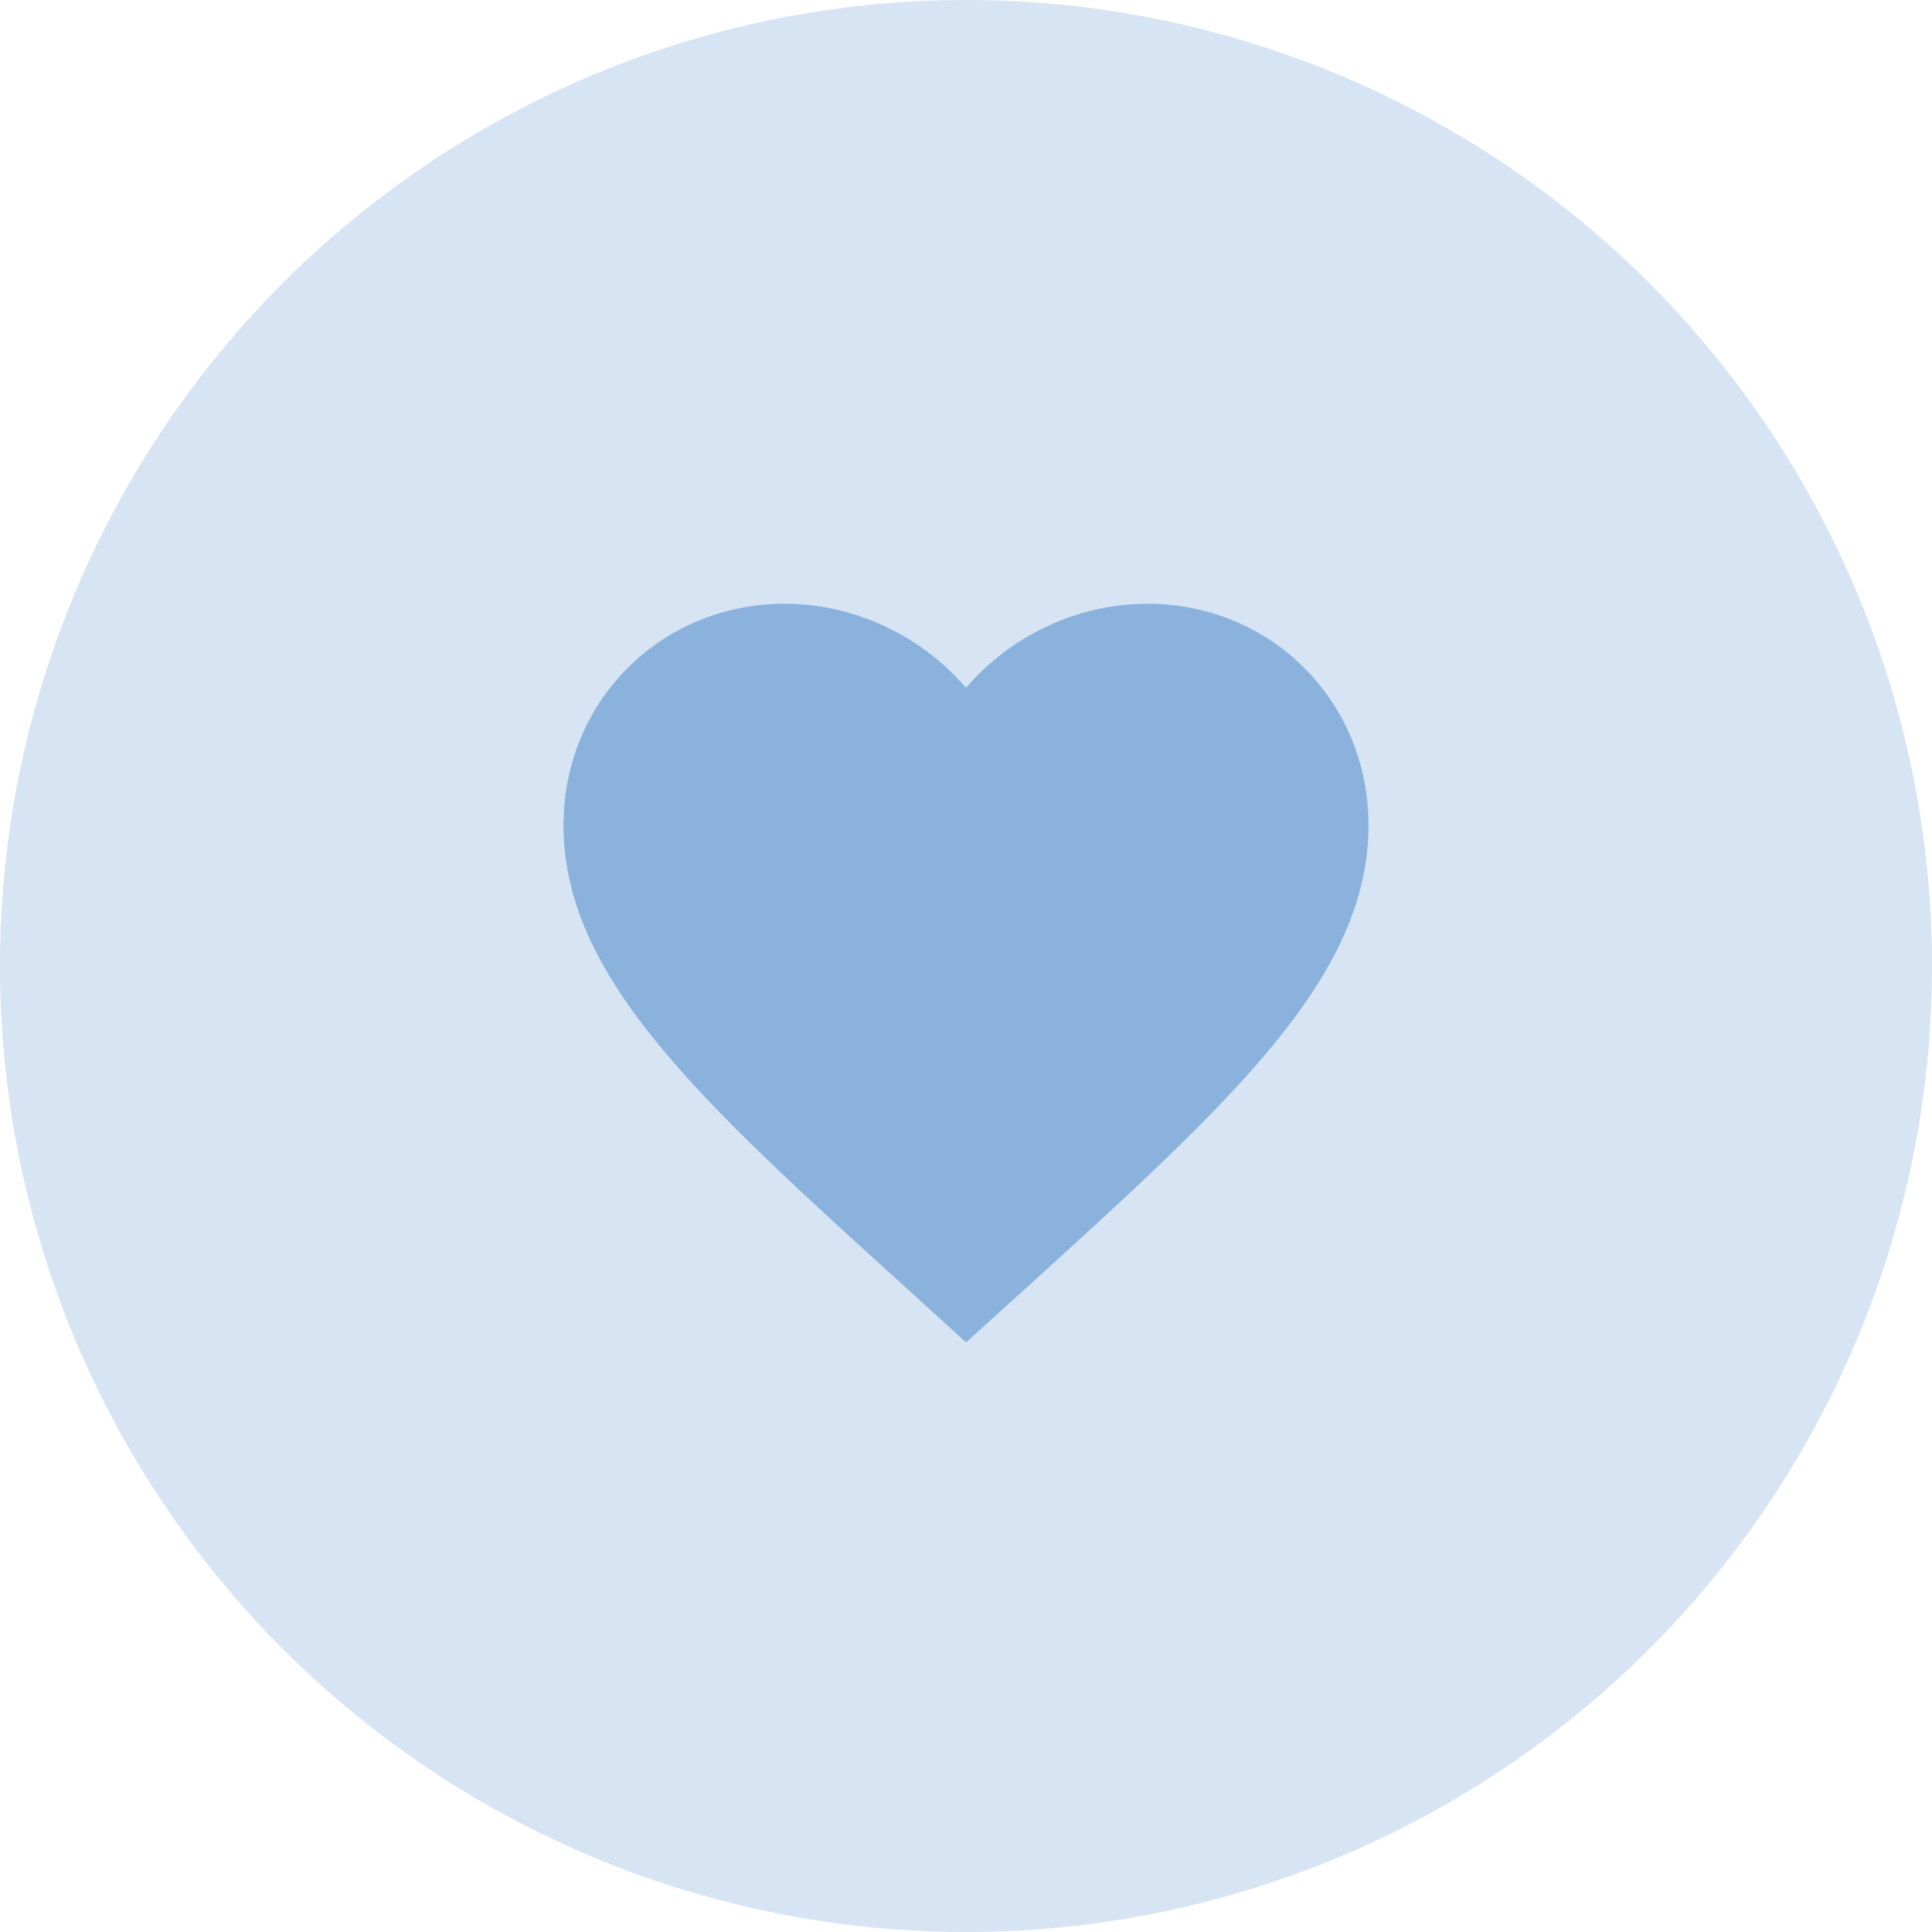 <svg width="48" height="48" viewBox="0 0 48 48" fill="none" xmlns="http://www.w3.org/2000/svg">
<circle cx="24" cy="24" r="24" fill="#8AB2DC" fill-opacity="0.35"/>
<g clip-path="url(#clip0_832_1491)">
<path d="M24 33.35L22.55 32.03C17.4 27.36 14 24.28 14 20.5C14 17.42 16.42 15 19.5 15C21.24 15 22.91 15.81 24 17.09C25.09 15.81 26.76 15 28.5 15C31.58 15 34 17.42 34 20.5C34 24.28 30.6 27.36 25.45 32.04L24 33.35Z" fill="#8AB2DC"/>
</g>
<defs>
<clipPath id="clip0_832_1491">
<rect width="24" height="24" fill="white" transform="translate(12 12)"/>
</clipPath>
</defs>
</svg>

